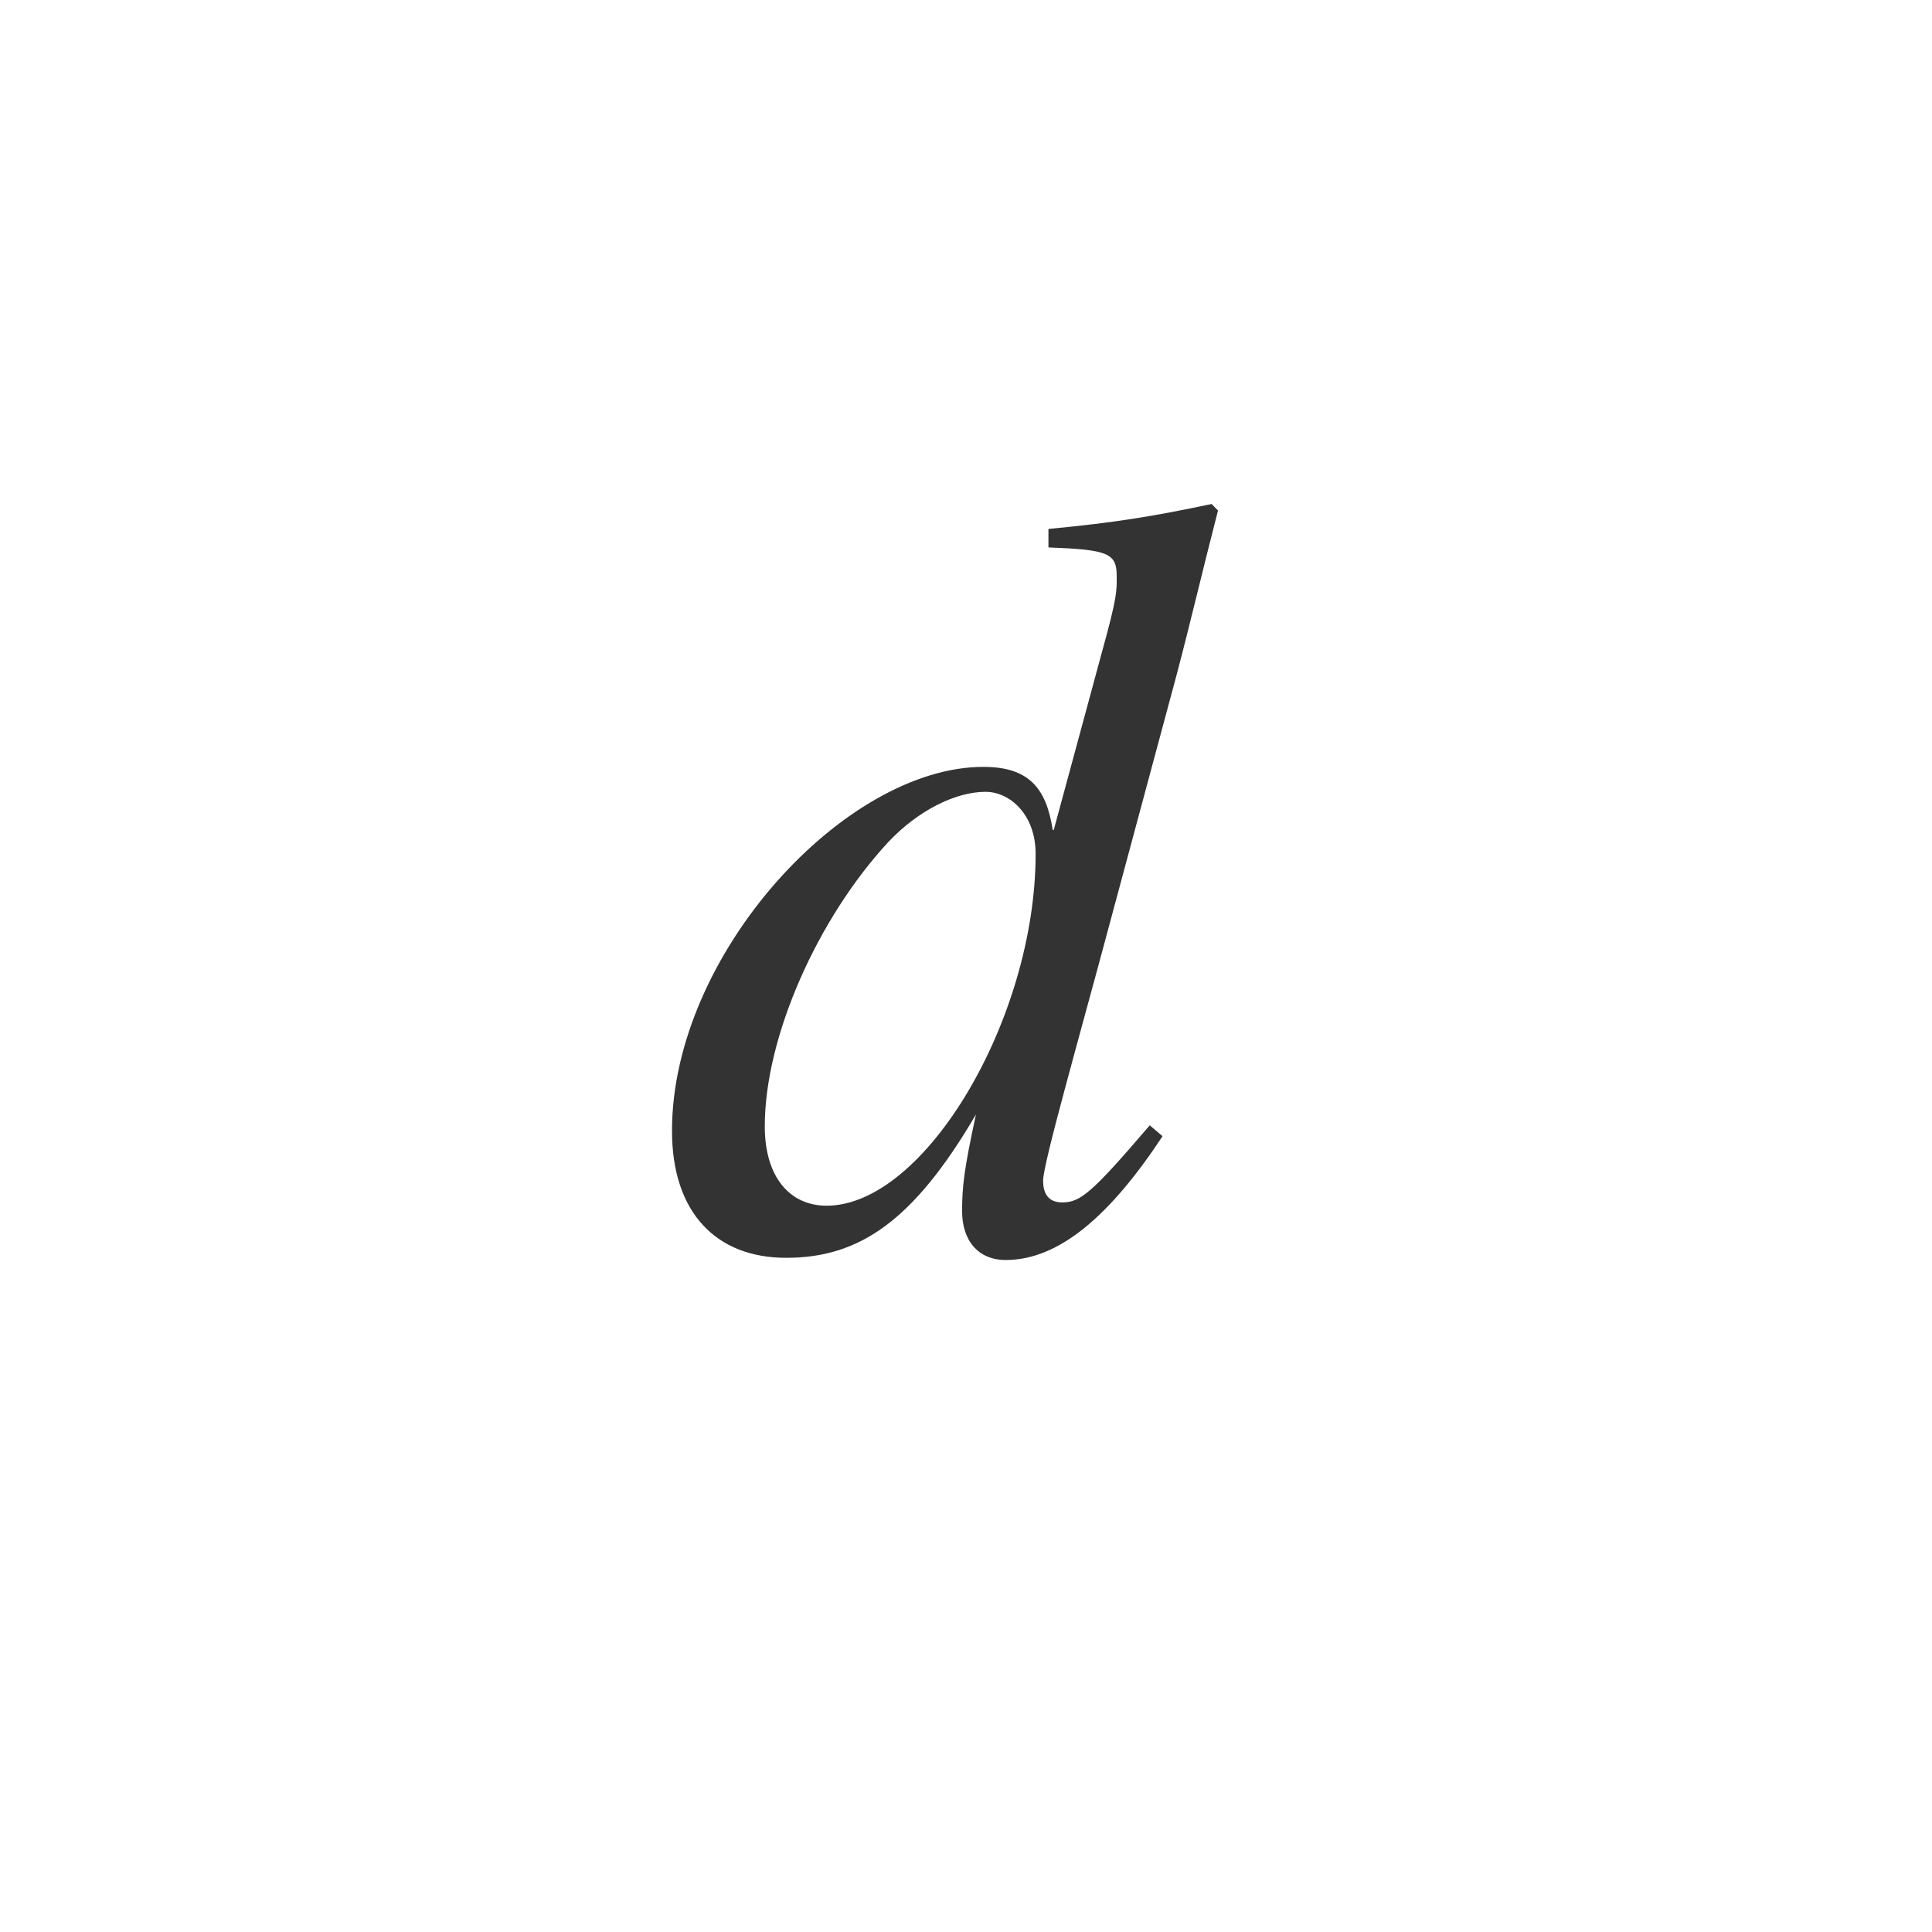 <svg xmlns="http://www.w3.org/2000/svg" class="cel-icon cel-icon-stroke-width" viewBox="0 0 46 46"><path d="M28.848 12l.152.155c-.406 1.578-.635 2.586-.99 3.931l-1.524 5.664c-.787 2.948-1.65 5.948-1.65 6.362 0 .31.127.517.457.517.432 0 .71-.232 2.082-1.836l.305.259C26.436 28.94 25.217 30 23.947 30c-.66 0-1.04-.465-1.04-1.164 0-.595.05-1.008.33-2.301-1.499 2.56-2.794 3.413-4.52 3.413-1.65 0-2.717-1.06-2.717-3.026 0-4.19 4.113-8.663 7.414-8.663 1.066 0 1.498.491 1.65 1.5h.026l1.142-4.216c.381-1.37.356-1.474.356-1.836 0-.543-.229-.62-1.625-.673v-.44c1.625-.154 2.539-.31 3.885-.594zm-4.19 8.328c0-.931-.61-1.475-1.193-1.475-.711 0-1.6.44-2.31 1.19-1.677 1.81-2.946 4.63-2.946 6.776 0 1.19.584 1.888 1.473 1.888 2.336 0 4.976-4.448 4.976-8.38z" fill="#333"/></svg>